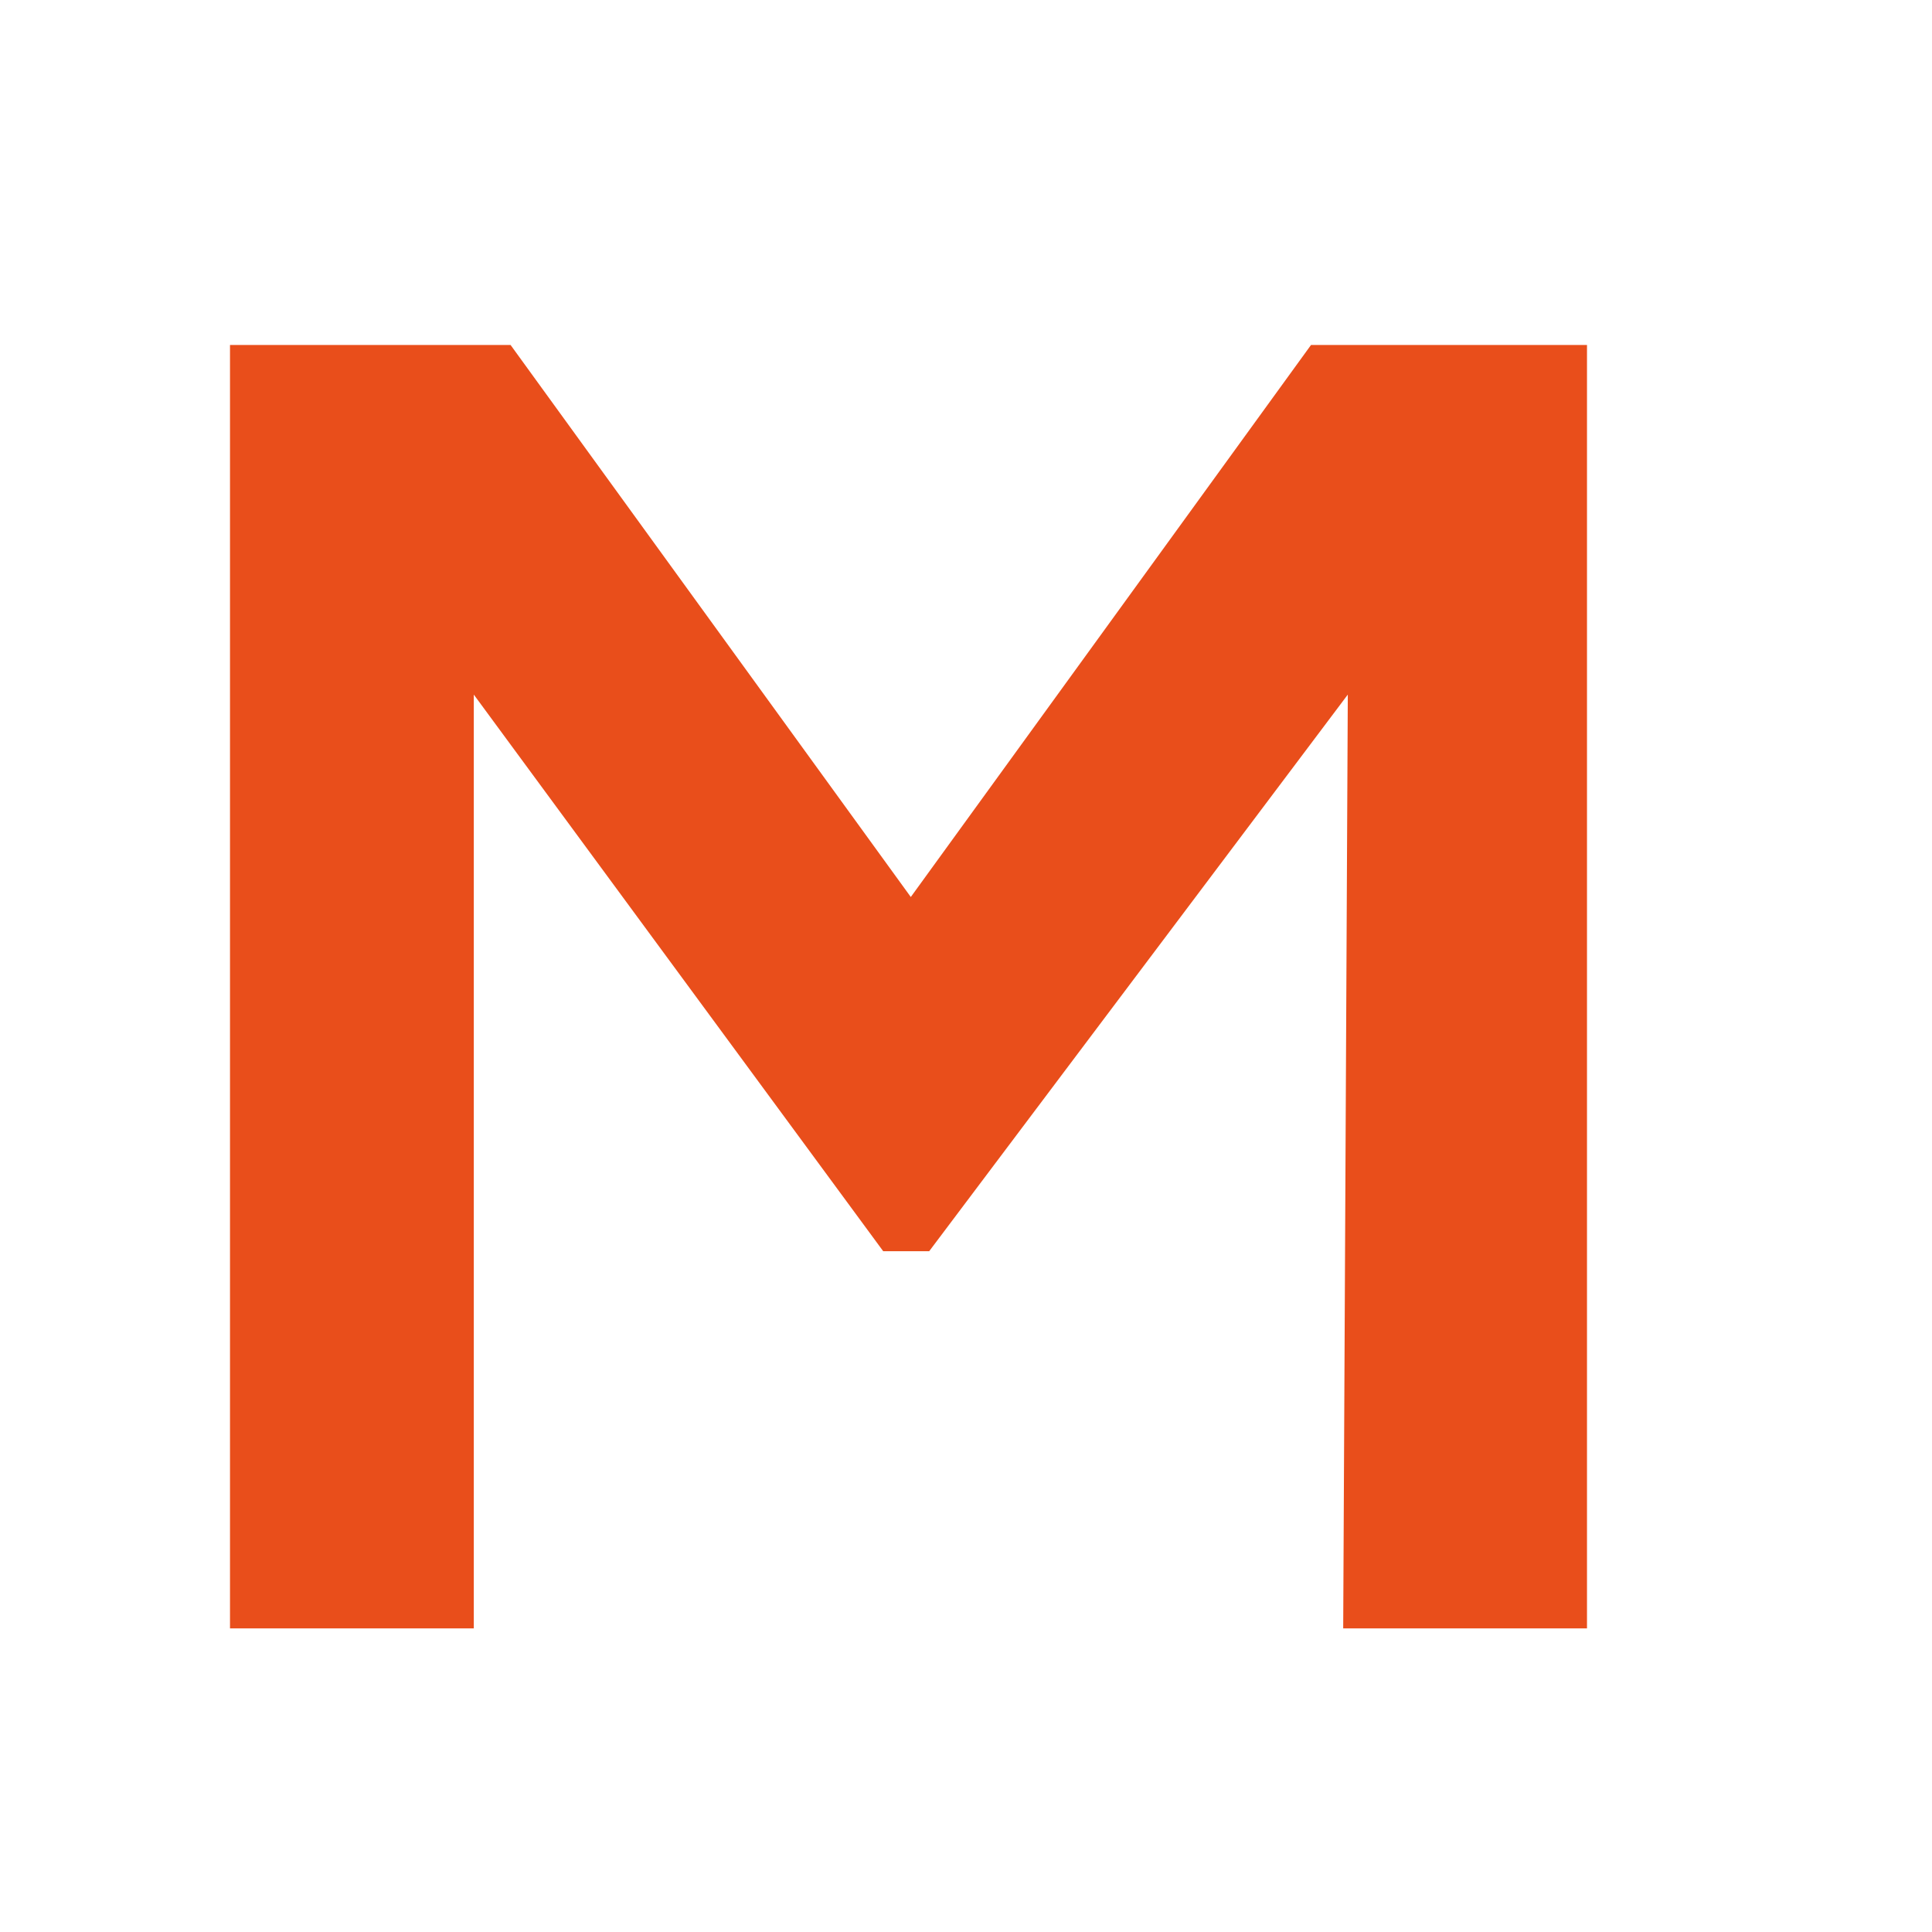 <?xml version="1.0" encoding="utf-8"?>
<!-- Generator: Adobe Illustrator 20.1.0, SVG Export Plug-In . SVG Version: 6.00 Build 0)  -->
<svg version="1.1" id="Слой_1" xmlns="http://www.w3.org/2000/svg" xmlns:xlink="http://www.w3.org/1999/xlink" x="0px" y="0px"
	 viewBox="0 0 42 42" style="enable-background:new 0 0 42 42;" xml:space="preserve">
<style type="text/css">
	.st0{fill:#E94E1B;}
</style>
<g id="XMLID_2093_">
	<path id="XMLID_4500_" class="st0" d="M29.3,15.1l-9.1,12.1h-1l-8.9-12.1v20.3H5V7.5h6.1l8.7,12l8.7-12h6v27.9h-5.3L29.3,15.1
		L29.3,15.1z"/>
</g>
</svg>

